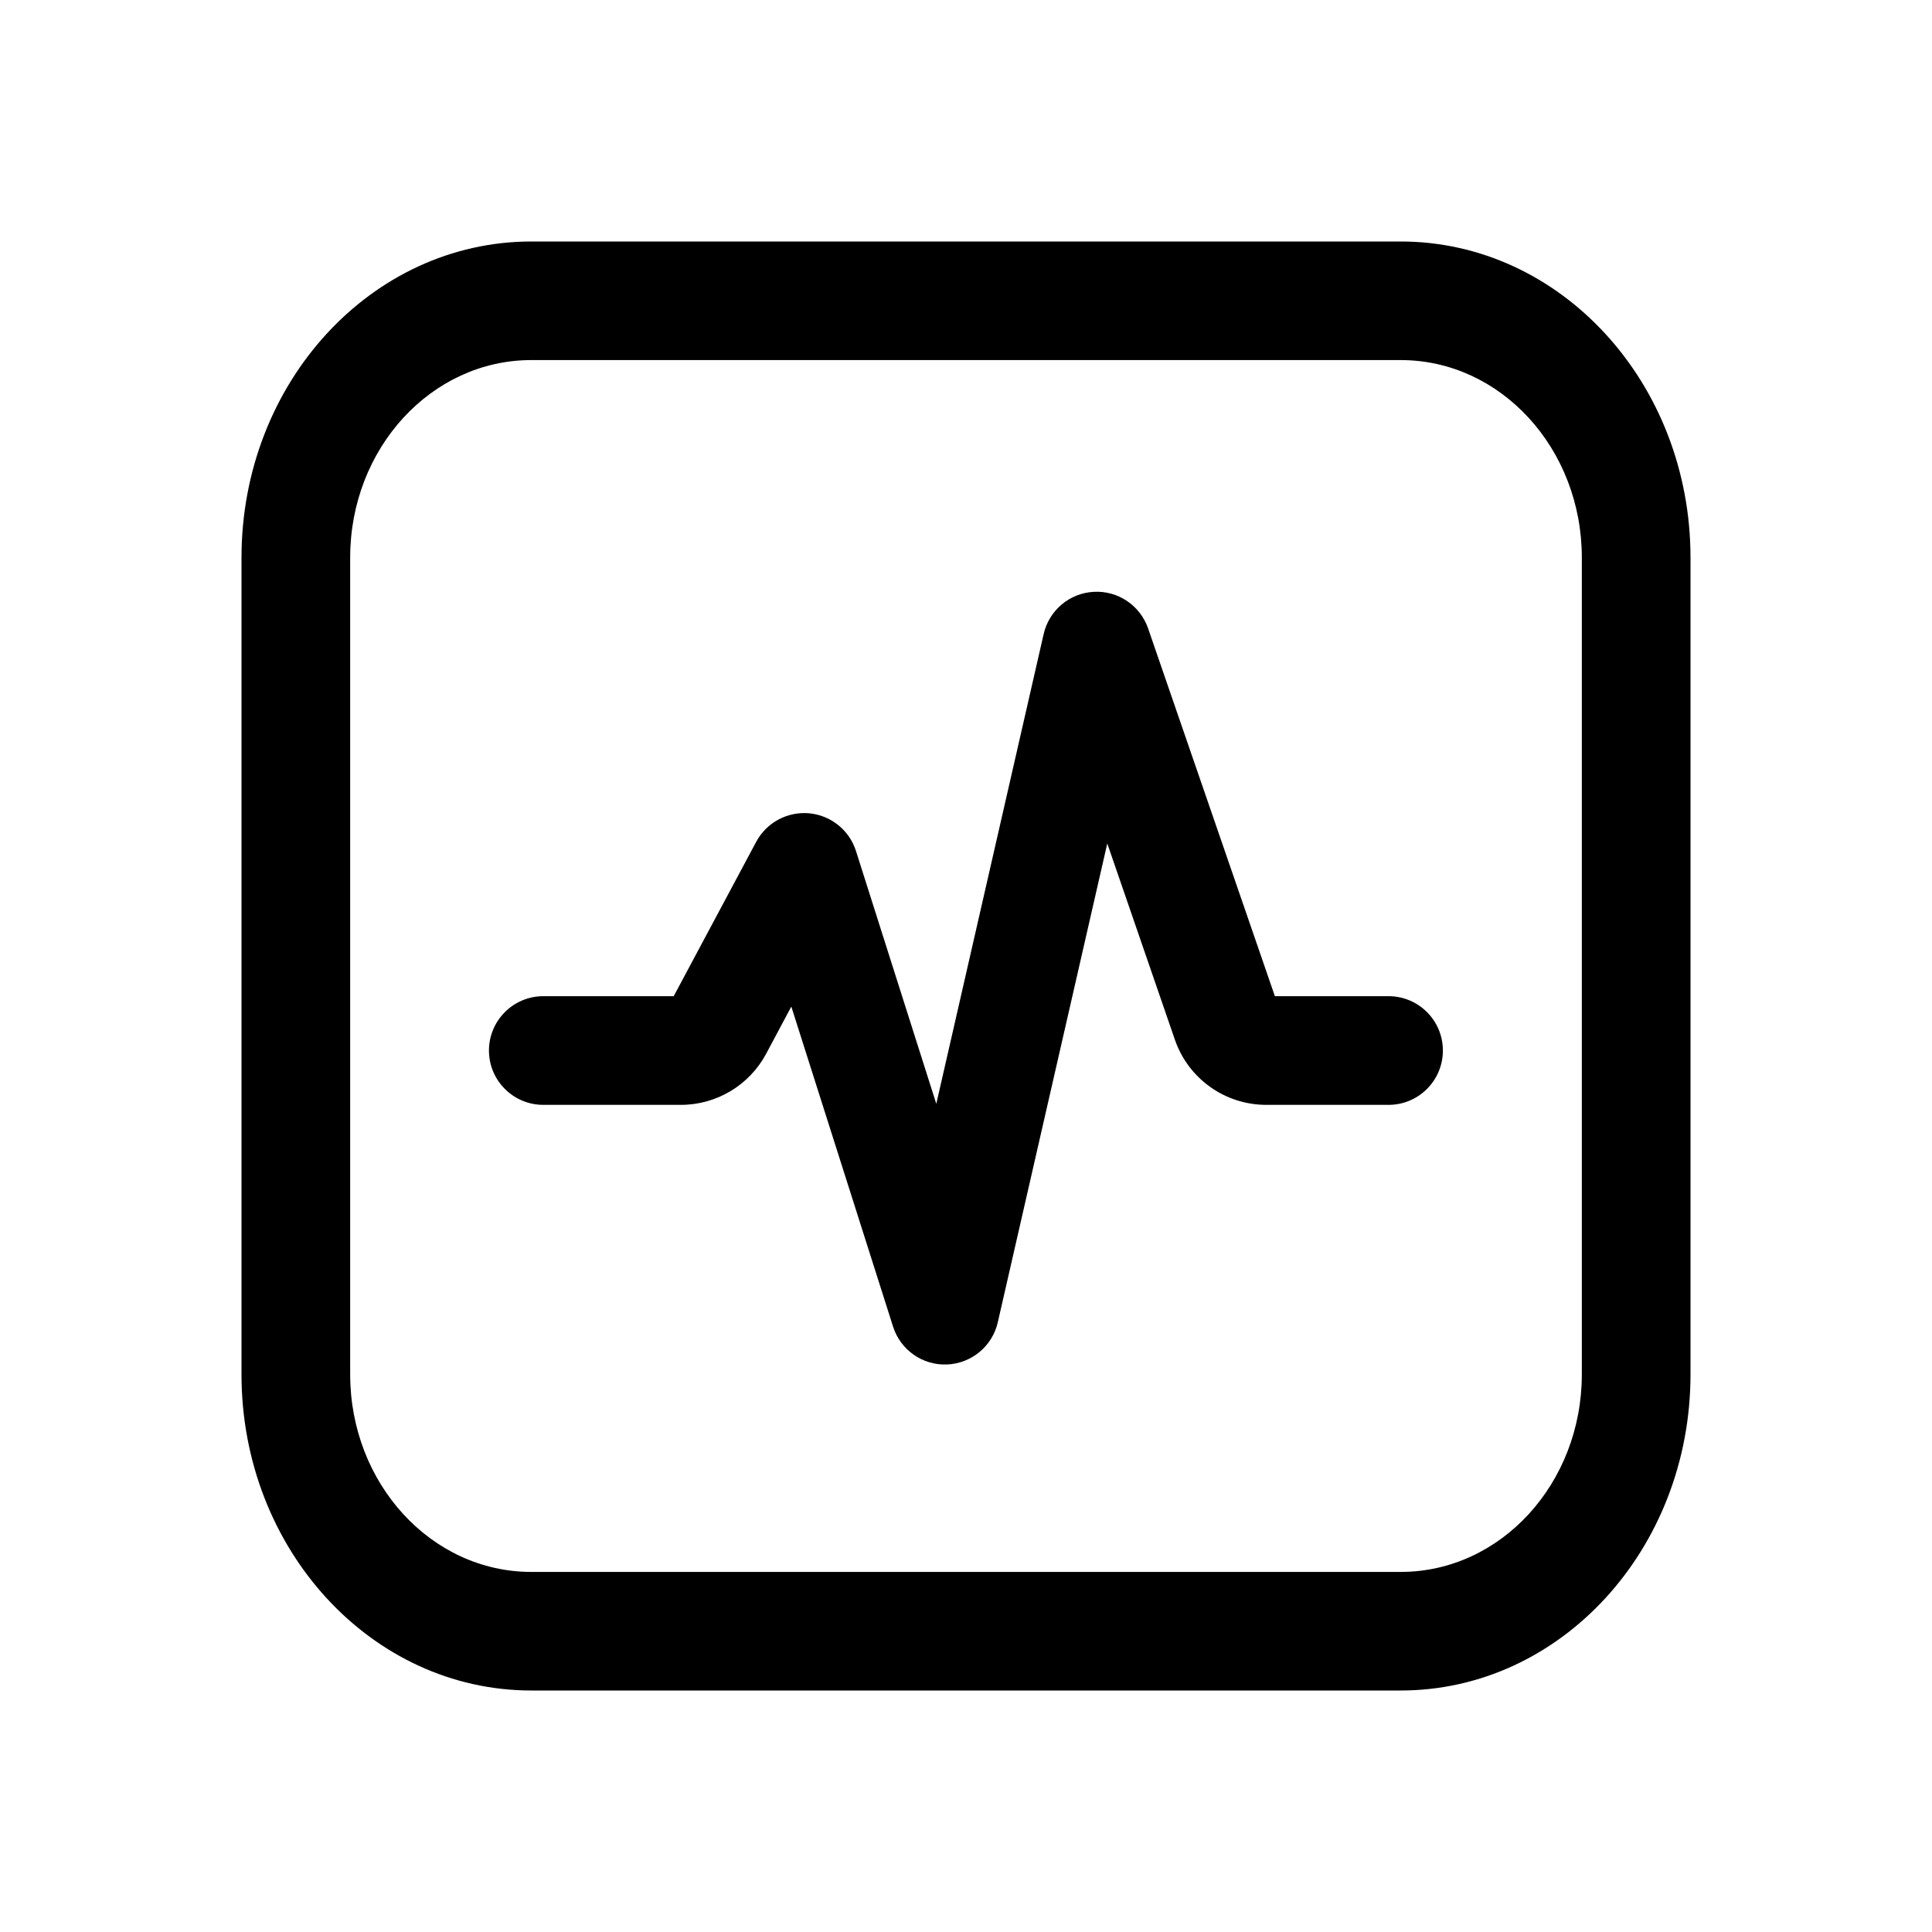 <svg width="24" height="24" viewBox="0 0 24 24" fill="none" xmlns="http://www.w3.org/2000/svg">
<path d="M6.6 4.473H17.4C18.643 4.473 19.65 5.572 19.65 6.927V17.073C19.65 18.428 18.643 19.527 17.4 19.527H6.6C5.357 19.527 4.35 18.428 4.35 17.073V6.927C4.35 5.572 5.357 4.473 6.6 4.473ZM3 6.927V17.073C3 19.242 4.612 21 6.6 21H17.4C19.388 21 21 19.242 21 17.073V6.927C21 4.758 19.388 3 17.4 3H6.6C4.612 3 3 4.758 3 6.927ZM14.262 7.806C14.163 7.521 13.888 7.335 13.587 7.352C13.286 7.368 13.033 7.581 12.965 7.875L11.631 13.712L10.633 10.571C10.551 10.313 10.322 10.128 10.051 10.103C9.781 10.079 9.522 10.218 9.394 10.457L8.369 12.375H6.749C6.377 12.375 6.074 12.677 6.074 13.05C6.074 13.423 6.377 13.725 6.749 13.725H8.459C8.901 13.725 9.308 13.481 9.517 13.091L9.83 12.504L11.094 16.48C11.186 16.77 11.461 16.963 11.765 16.95C12.069 16.937 12.327 16.723 12.395 16.426L13.755 10.478L14.595 12.916C14.762 13.4 15.218 13.725 15.73 13.725H17.249C17.622 13.725 17.924 13.423 17.924 13.05C17.924 12.677 17.622 12.375 17.249 12.375H15.837L14.262 7.806Z" fill="black"/>
</svg>
